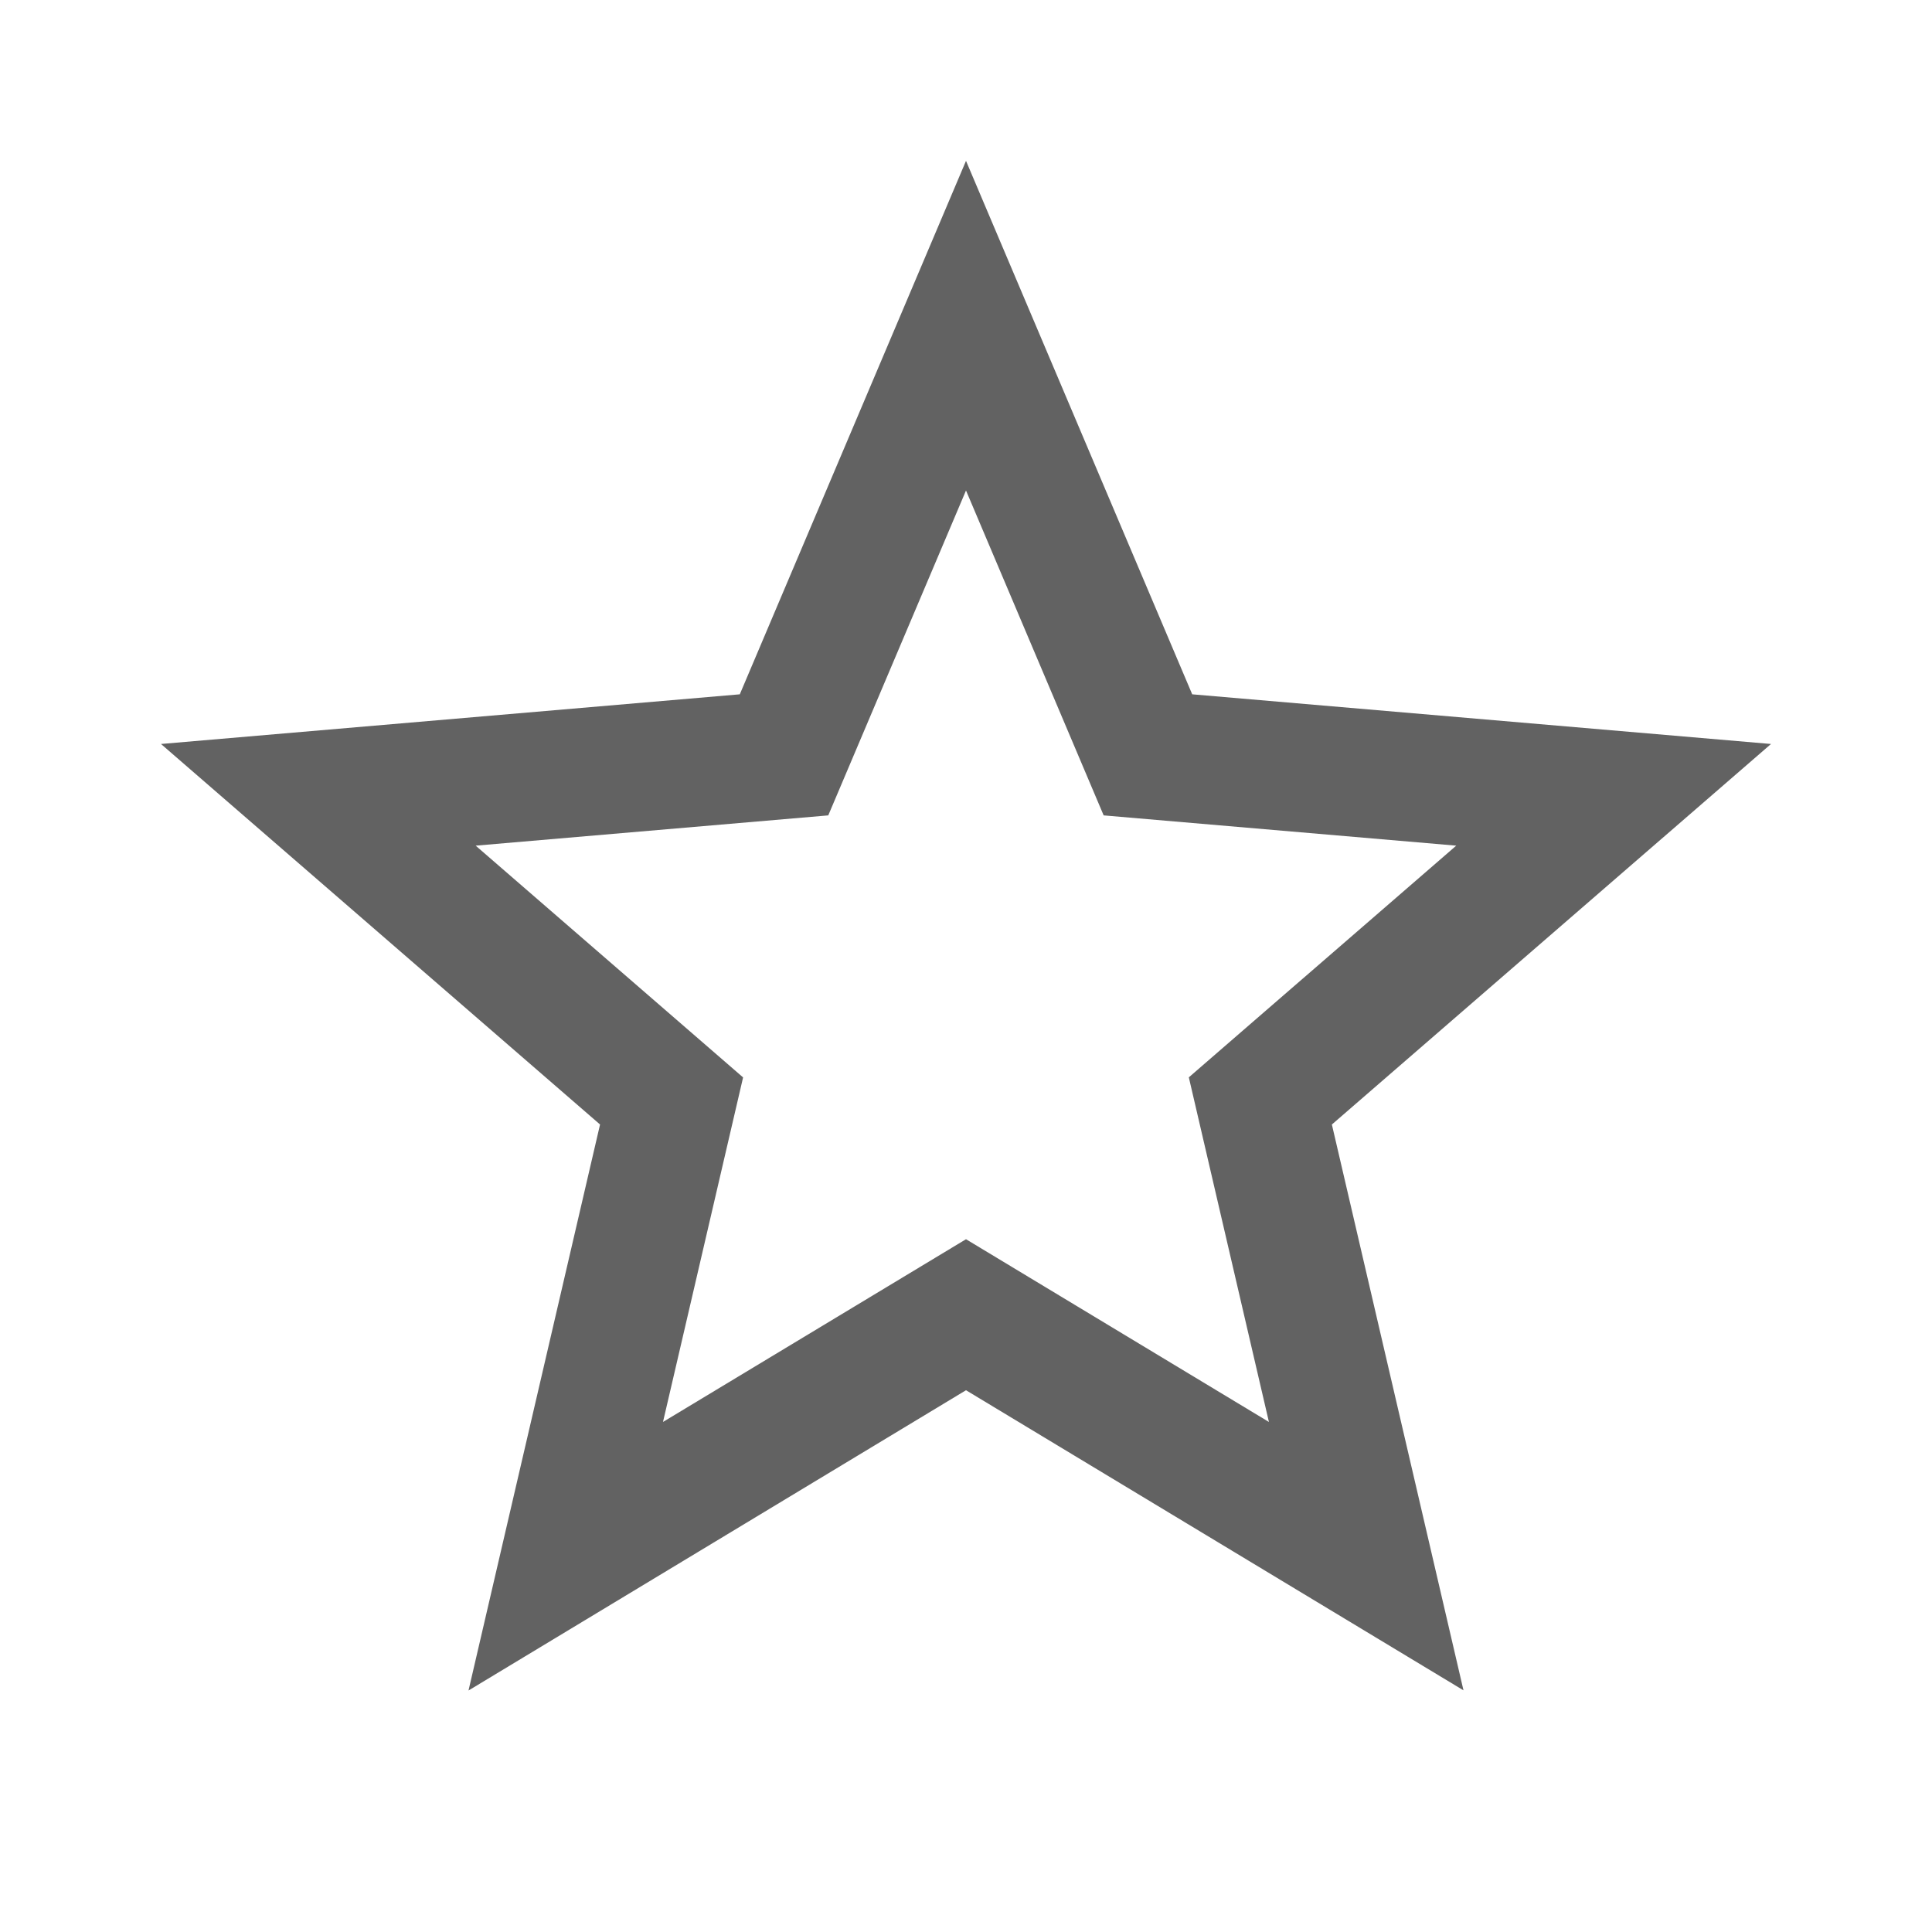 <svg xmlns="http://www.w3.org/2000/svg" xmlns:xlink="http://www.w3.org/1999/xlink" width="1em" height="1em" style="-ms-transform: rotate(360deg); -webkit-transform: rotate(360deg); transform: rotate(360deg);" preserveAspectRatio="xMidYMid meet" viewBox="0 0 24 24"><path d="M12 15.394l-3.764 2.27.995-4.28-3.322-2.879 4.38-.376L12 6.093l1.71 4.036 4.38.376-3.322 2.878.995 4.281M22 9.242l-7.19-.617-2.81-6.627L9.19 8.625 2 9.242l5.454 4.727L5.82 21 12 17.27l6.18 3.728-1.635-7.029L22 9.242z" fill="#626262"/></svg>